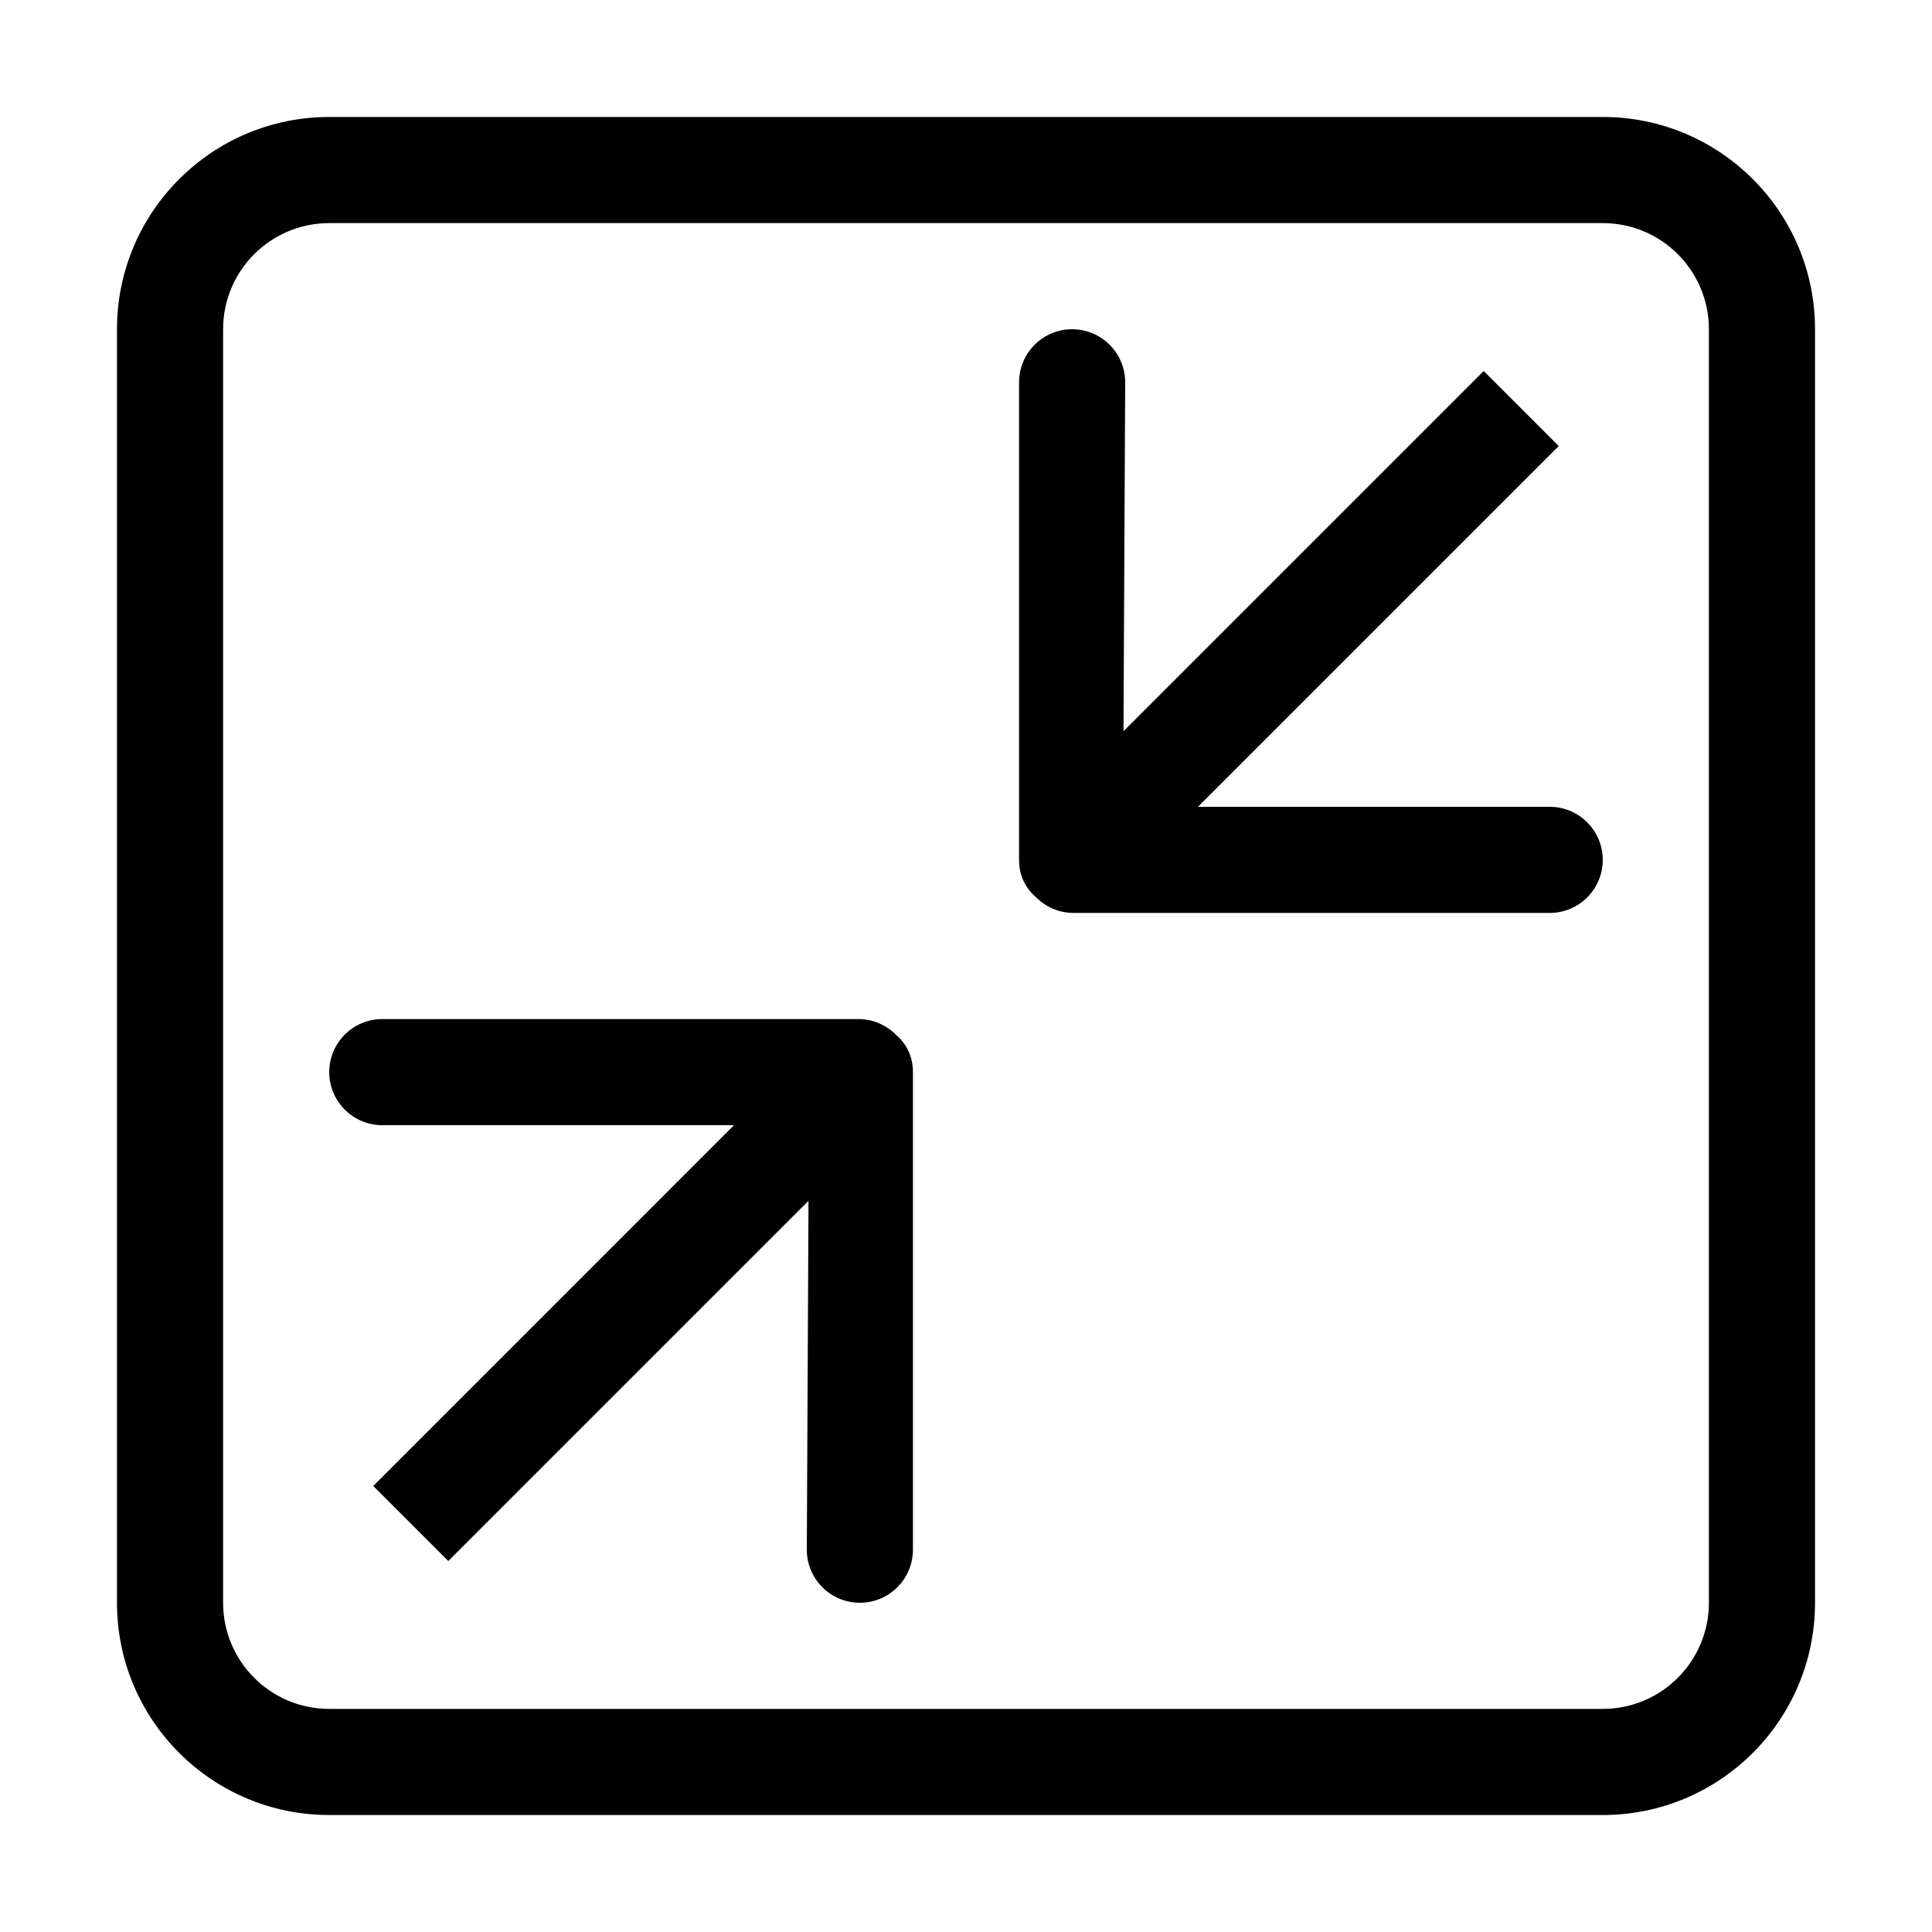 <?xml version="1.0" standalone="no"?><!DOCTYPE svg PUBLIC "-//W3C//DTD SVG 1.1//EN" "http://www.w3.org/Graphics/SVG/1.1/DTD/svg11.dtd"><svg t="1634019638088" class="icon" viewBox="0 0 1024 1024" version="1.1" xmlns="http://www.w3.org/2000/svg" p-id="27279" xmlns:xlink="http://www.w3.org/1999/xlink" width="200" height="200"><defs><style type="text/css"></style></defs><path d="M454.962 540.125h-252.337c-15.525 0-28.125 12.6-28.125 28.125s12.6 28.125 28.125 28.125h186.413l-191.194 191.222 39.769 39.768 190.912-190.912-0.9 184.922c0 15.525 12.6 28.125 28.125 28.125s28.125-12.6 28.125-28.125v-253.125c0-8.325-3.46-15.046-8.887-19.688-5.092-5.173-12.179-8.437-20.027-8.437zM821.375 427.625h-186.44l191.221-191.222-39.768-39.769-190.913 190.913 0.9-184.922c0-15.525-12.6-28.125-28.125-28.125s-28.125 12.6-28.125 28.125v253.125c0 8.325 3.431 15.047 8.888 19.688 5.090 5.203 12.176 8.437 20.023 8.437h252.338c15.525 0 28.125-12.6 28.125-28.125s-12.6-28.125-28.125-28.125zM849.5 62h-675c-62.128 0-112.5 50.372-112.5 112.5v675c0 62.128 50.372 112.5 112.5 112.5h675c62.128 0 112.5-50.372 112.5-112.5v-675c0-62.128-50.372-112.5-112.5-112.5zM905.75 849.5c0 31.050-25.172 56.25-56.25 56.25h-675c-31.078 0-56.25-25.2-56.25-56.25v-675c0-31.050 25.172-56.25 56.25-56.25h675c31.078 0 56.25 25.172 56.25 56.25v675z" p-id="27280"></path></svg>